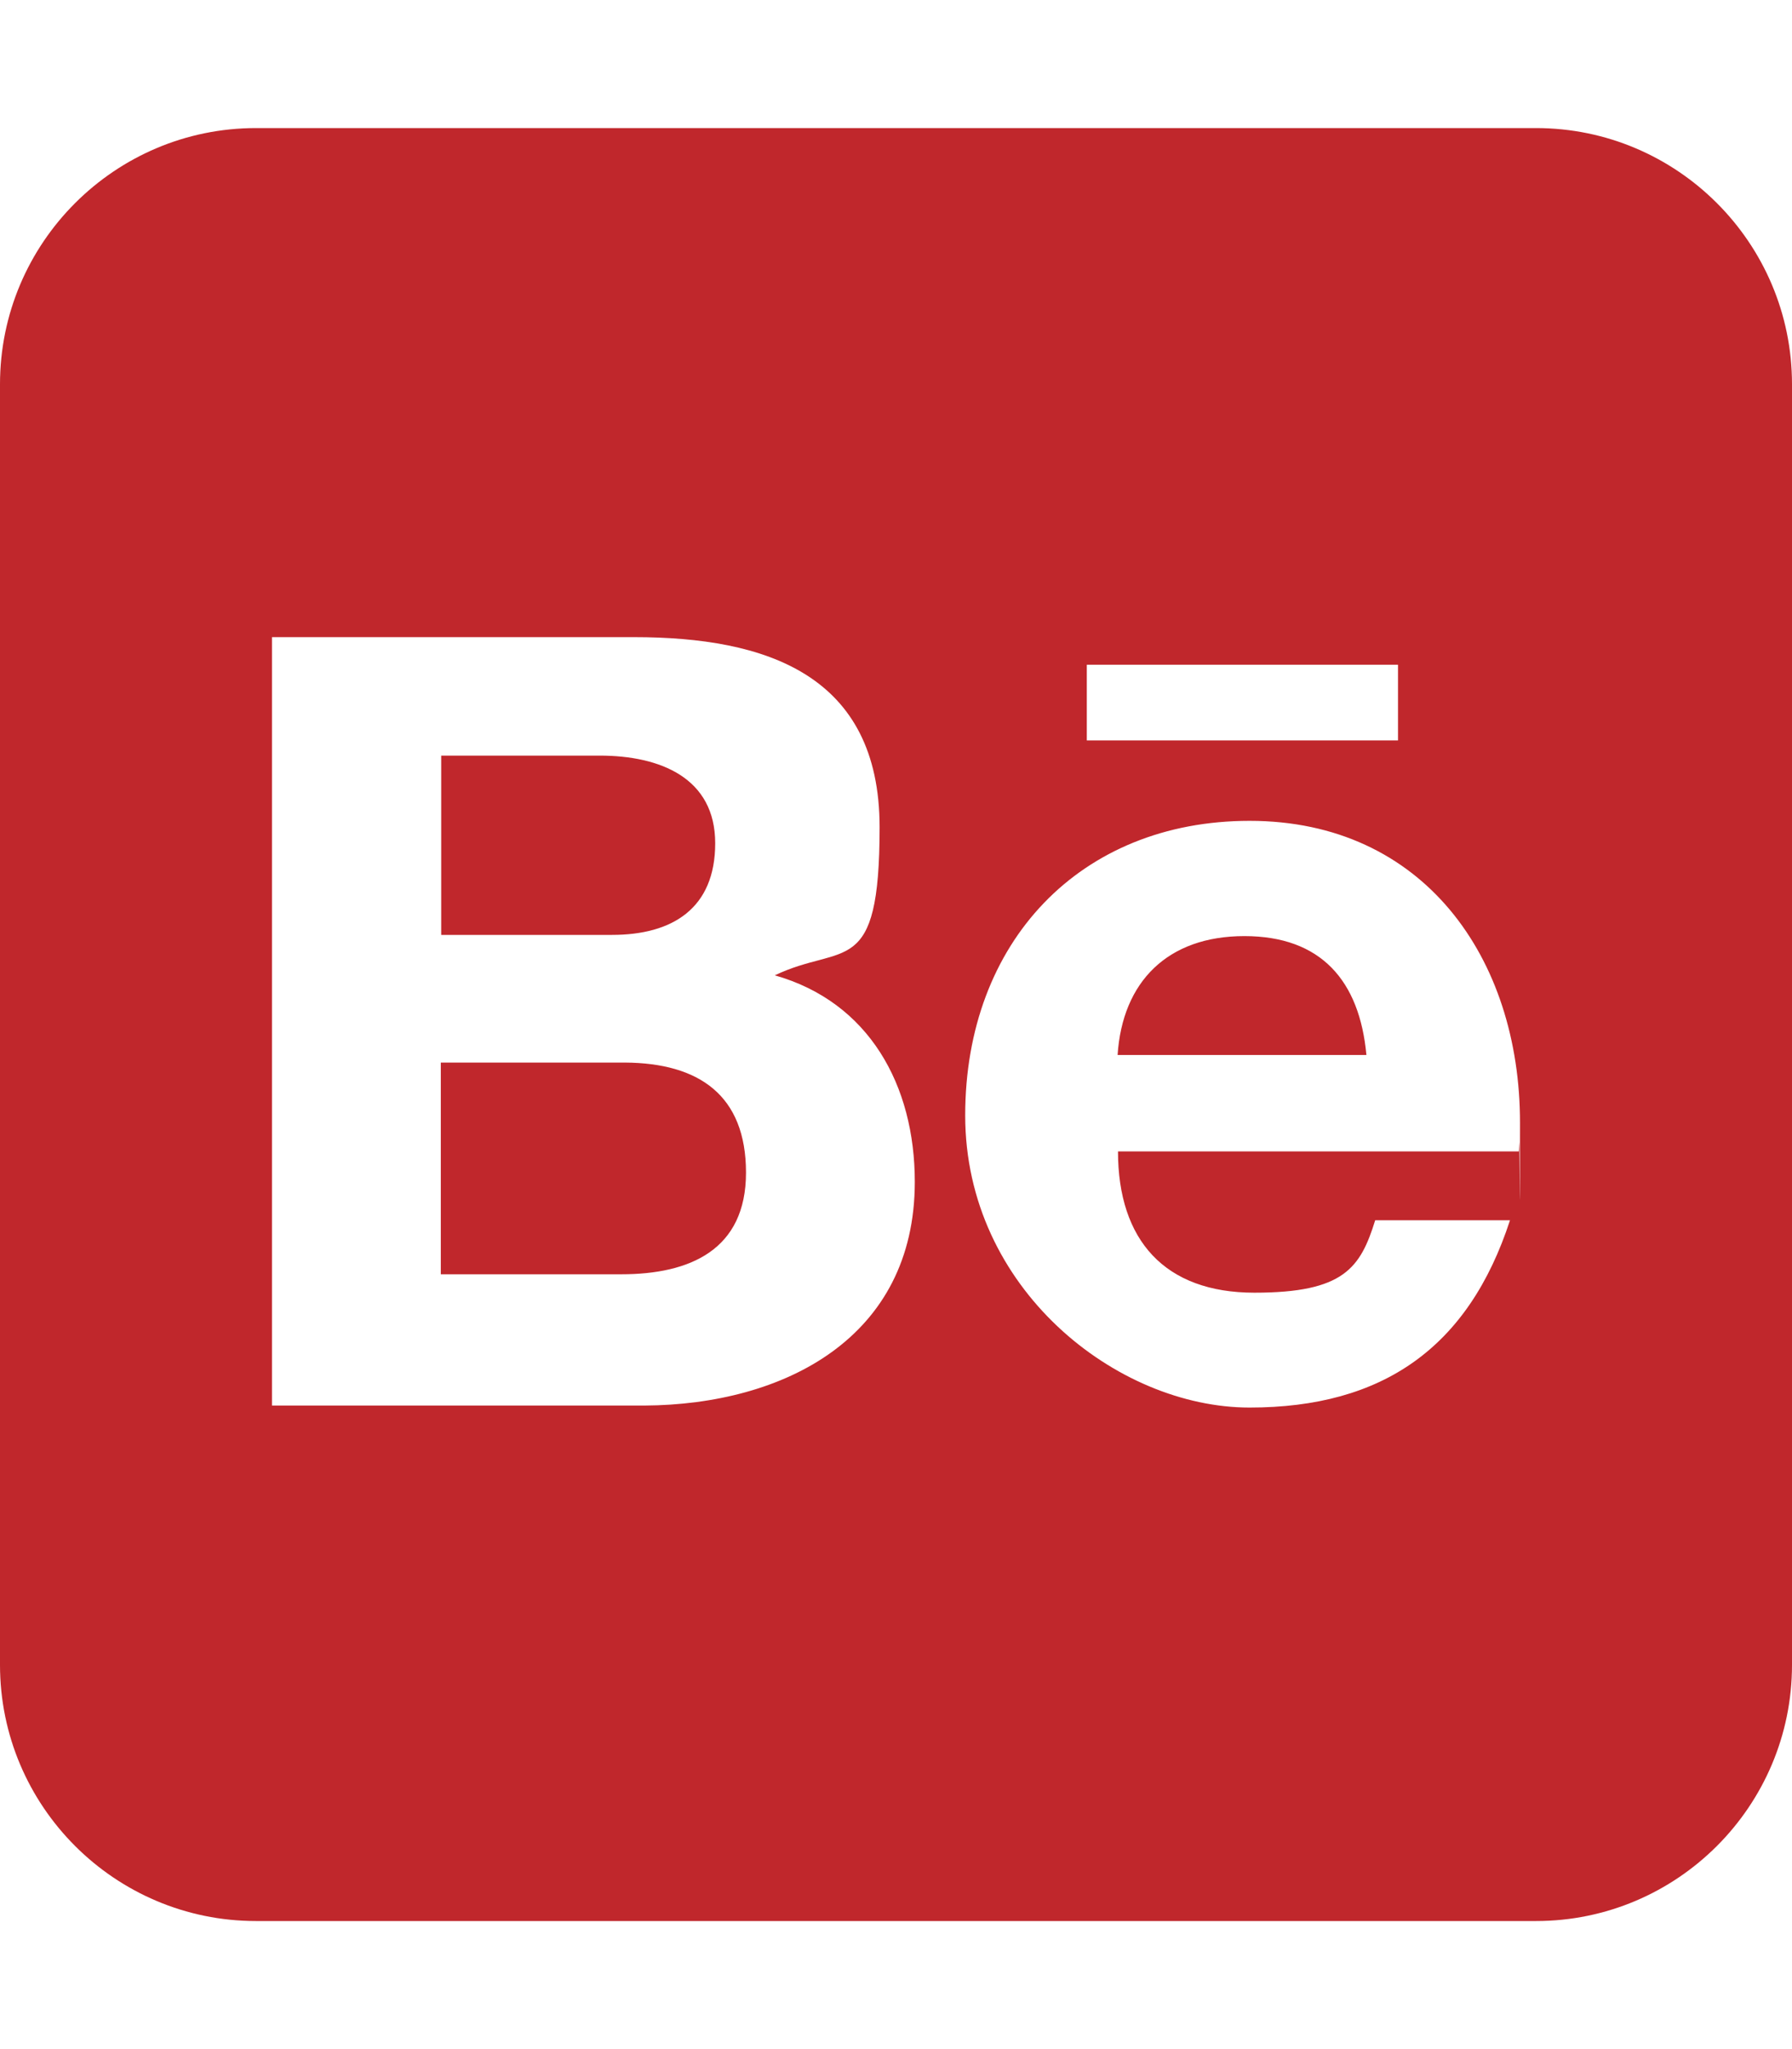 <?xml version="1.0" encoding="UTF-8"?>
<svg xmlns="http://www.w3.org/2000/svg" version="1.1" viewBox="0 0 448 512">
  <defs>
    <style>
      .cls-1 {
        fill: #c0272c;
      }
    </style>
  </defs>
  <!-- Generator: Adobe Illustrator 28.6.0, SVG Export Plug-In . SVG Version: 1.2.0 Build 709)  -->
  <g>
    <g id="Layer_1">
      <g id="Layer_1-2" data-name="Layer_1">
        <path class="cls-1" d="M155.3,318.4c17.2,0,31.2-6.1,31.2-25.4s-11.7-27.4-30.3-27.5h-46v52.9h45.1ZM149.9,188.8h-39.6v44.8h42.7c15.1,0,25.8-6.6,25.8-22.9s-13.7-21.9-28.9-21.9h0ZM279.4,263.6h62.2c-1.7-18.5-11.3-29.7-30.5-29.7s-30.5,11.4-31.7,29.7ZM384,32H64C28.7,32,0,60.7,0,96v320c0,35.3,28.7,64,64,64h320c35.3,0,64-28.7,64-64V96c0-35.3-28.7-64-64-64ZM349.5,185h-77.8v-18.9h77.8v18.9ZM193.7,243.7c23.6,6.7,35,27.5,35,51.6,0,39-32.7,55.7-67.6,55.9h-93.1v-192h90.5c32.9,0,61.4,9.3,61.4,47.5s-9,28.8-26.2,37h0ZM312.4,205.1c43.5,0,67.6,34.3,67.6,75.4s-.1,3.3-.2,5c0,.8-.1,1.5-.1,2.2h-100.2c0,22.2,11.7,35.3,34.1,35.3s26.5-6.2,30.2-18.1h33.7c-10.4,31.9-31.9,46.8-65.1,46.8s-71.1-29.7-71.1-73,28.7-73.6,71.1-73.6h0Z"/>
      </g>
    </g>
  </g>
</svg>